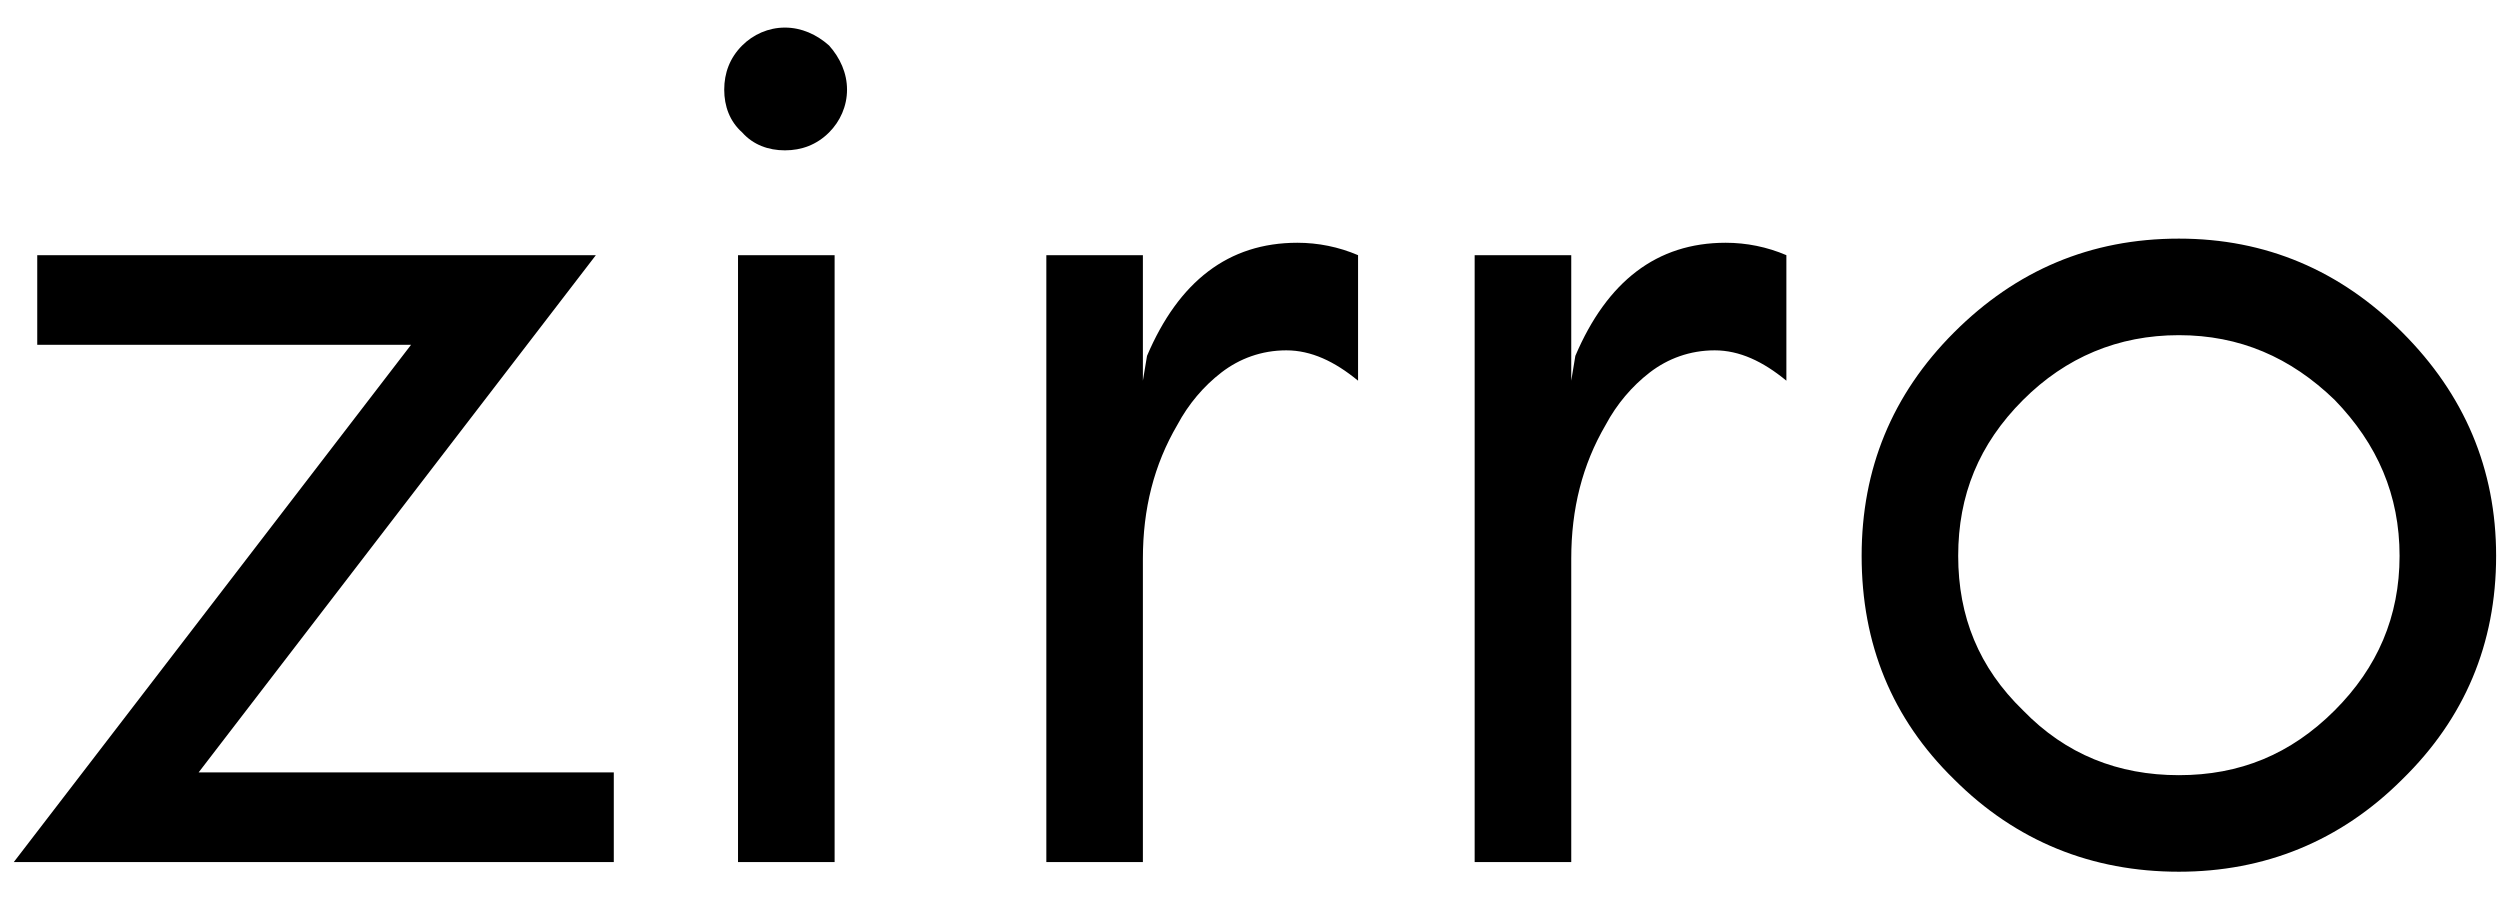 <svg width="58" height="21" viewBox="0 0 58 21" fill="none" xmlns="http://www.w3.org/2000/svg"><path d="M0.32 20L9.536 8H0.864V5.92H13.824L4.608 17.92H14.24V20H0.32ZM19.235 1.056C19.491 1.344 19.651 1.696 19.651 2.08C19.651 2.464 19.491 2.816 19.235 3.072C18.947 3.36 18.595 3.488 18.21 3.488C17.826 3.488 17.474 3.36 17.218 3.072C16.93 2.816 16.802 2.464 16.802 2.08C16.802 1.696 16.93 1.344 17.218 1.056C17.474 0.8 17.826 0.64 18.21 0.64C18.595 0.64 18.947 0.8 19.235 1.056ZM19.363 20H17.122V5.92H19.363V20ZM31.507 8.832C30.963 8.384 30.419 8.128 29.843 8.128C29.267 8.128 28.755 8.32 28.339 8.64C27.923 8.96 27.571 9.376 27.315 9.856C26.771 10.784 26.515 11.808 26.515 12.96V20H24.275V5.92H26.515V8.832L26.611 8.256C27.347 6.528 28.499 5.632 30.099 5.632C30.579 5.632 31.059 5.728 31.507 5.92V8.832ZM41.444 8.832C40.901 8.384 40.356 8.128 39.781 8.128C39.205 8.128 38.693 8.32 38.276 8.64C37.861 8.96 37.508 9.376 37.252 9.856C36.709 10.784 36.453 11.808 36.453 12.96V20H34.212V5.92H36.453V8.832L36.548 8.256C37.285 6.528 38.437 5.632 40.036 5.632C40.517 5.632 40.996 5.728 41.444 5.92V8.832ZM55.67 12.896C55.67 11.488 55.158 10.304 54.166 9.28C53.142 8.288 51.958 7.776 50.55 7.776C49.142 7.776 47.926 8.288 46.934 9.28C45.91 10.304 45.43 11.488 45.43 12.896C45.43 14.304 45.91 15.488 46.934 16.48C47.926 17.504 49.142 17.984 50.55 17.984C51.958 17.984 53.142 17.504 54.166 16.48C55.158 15.488 55.67 14.304 55.67 12.896ZM57.91 12.896C57.91 14.944 57.174 16.672 55.734 18.08C54.294 19.52 52.534 20.224 50.55 20.224C48.534 20.224 46.774 19.52 45.334 18.08C43.894 16.672 43.19 14.944 43.19 12.896C43.19 10.88 43.894 9.152 45.334 7.712C46.774 6.272 48.502 5.536 50.55 5.536C52.566 5.536 54.294 6.272 55.734 7.712C57.174 9.152 57.91 10.88 57.91 12.896Z" fill="black"></path></svg>